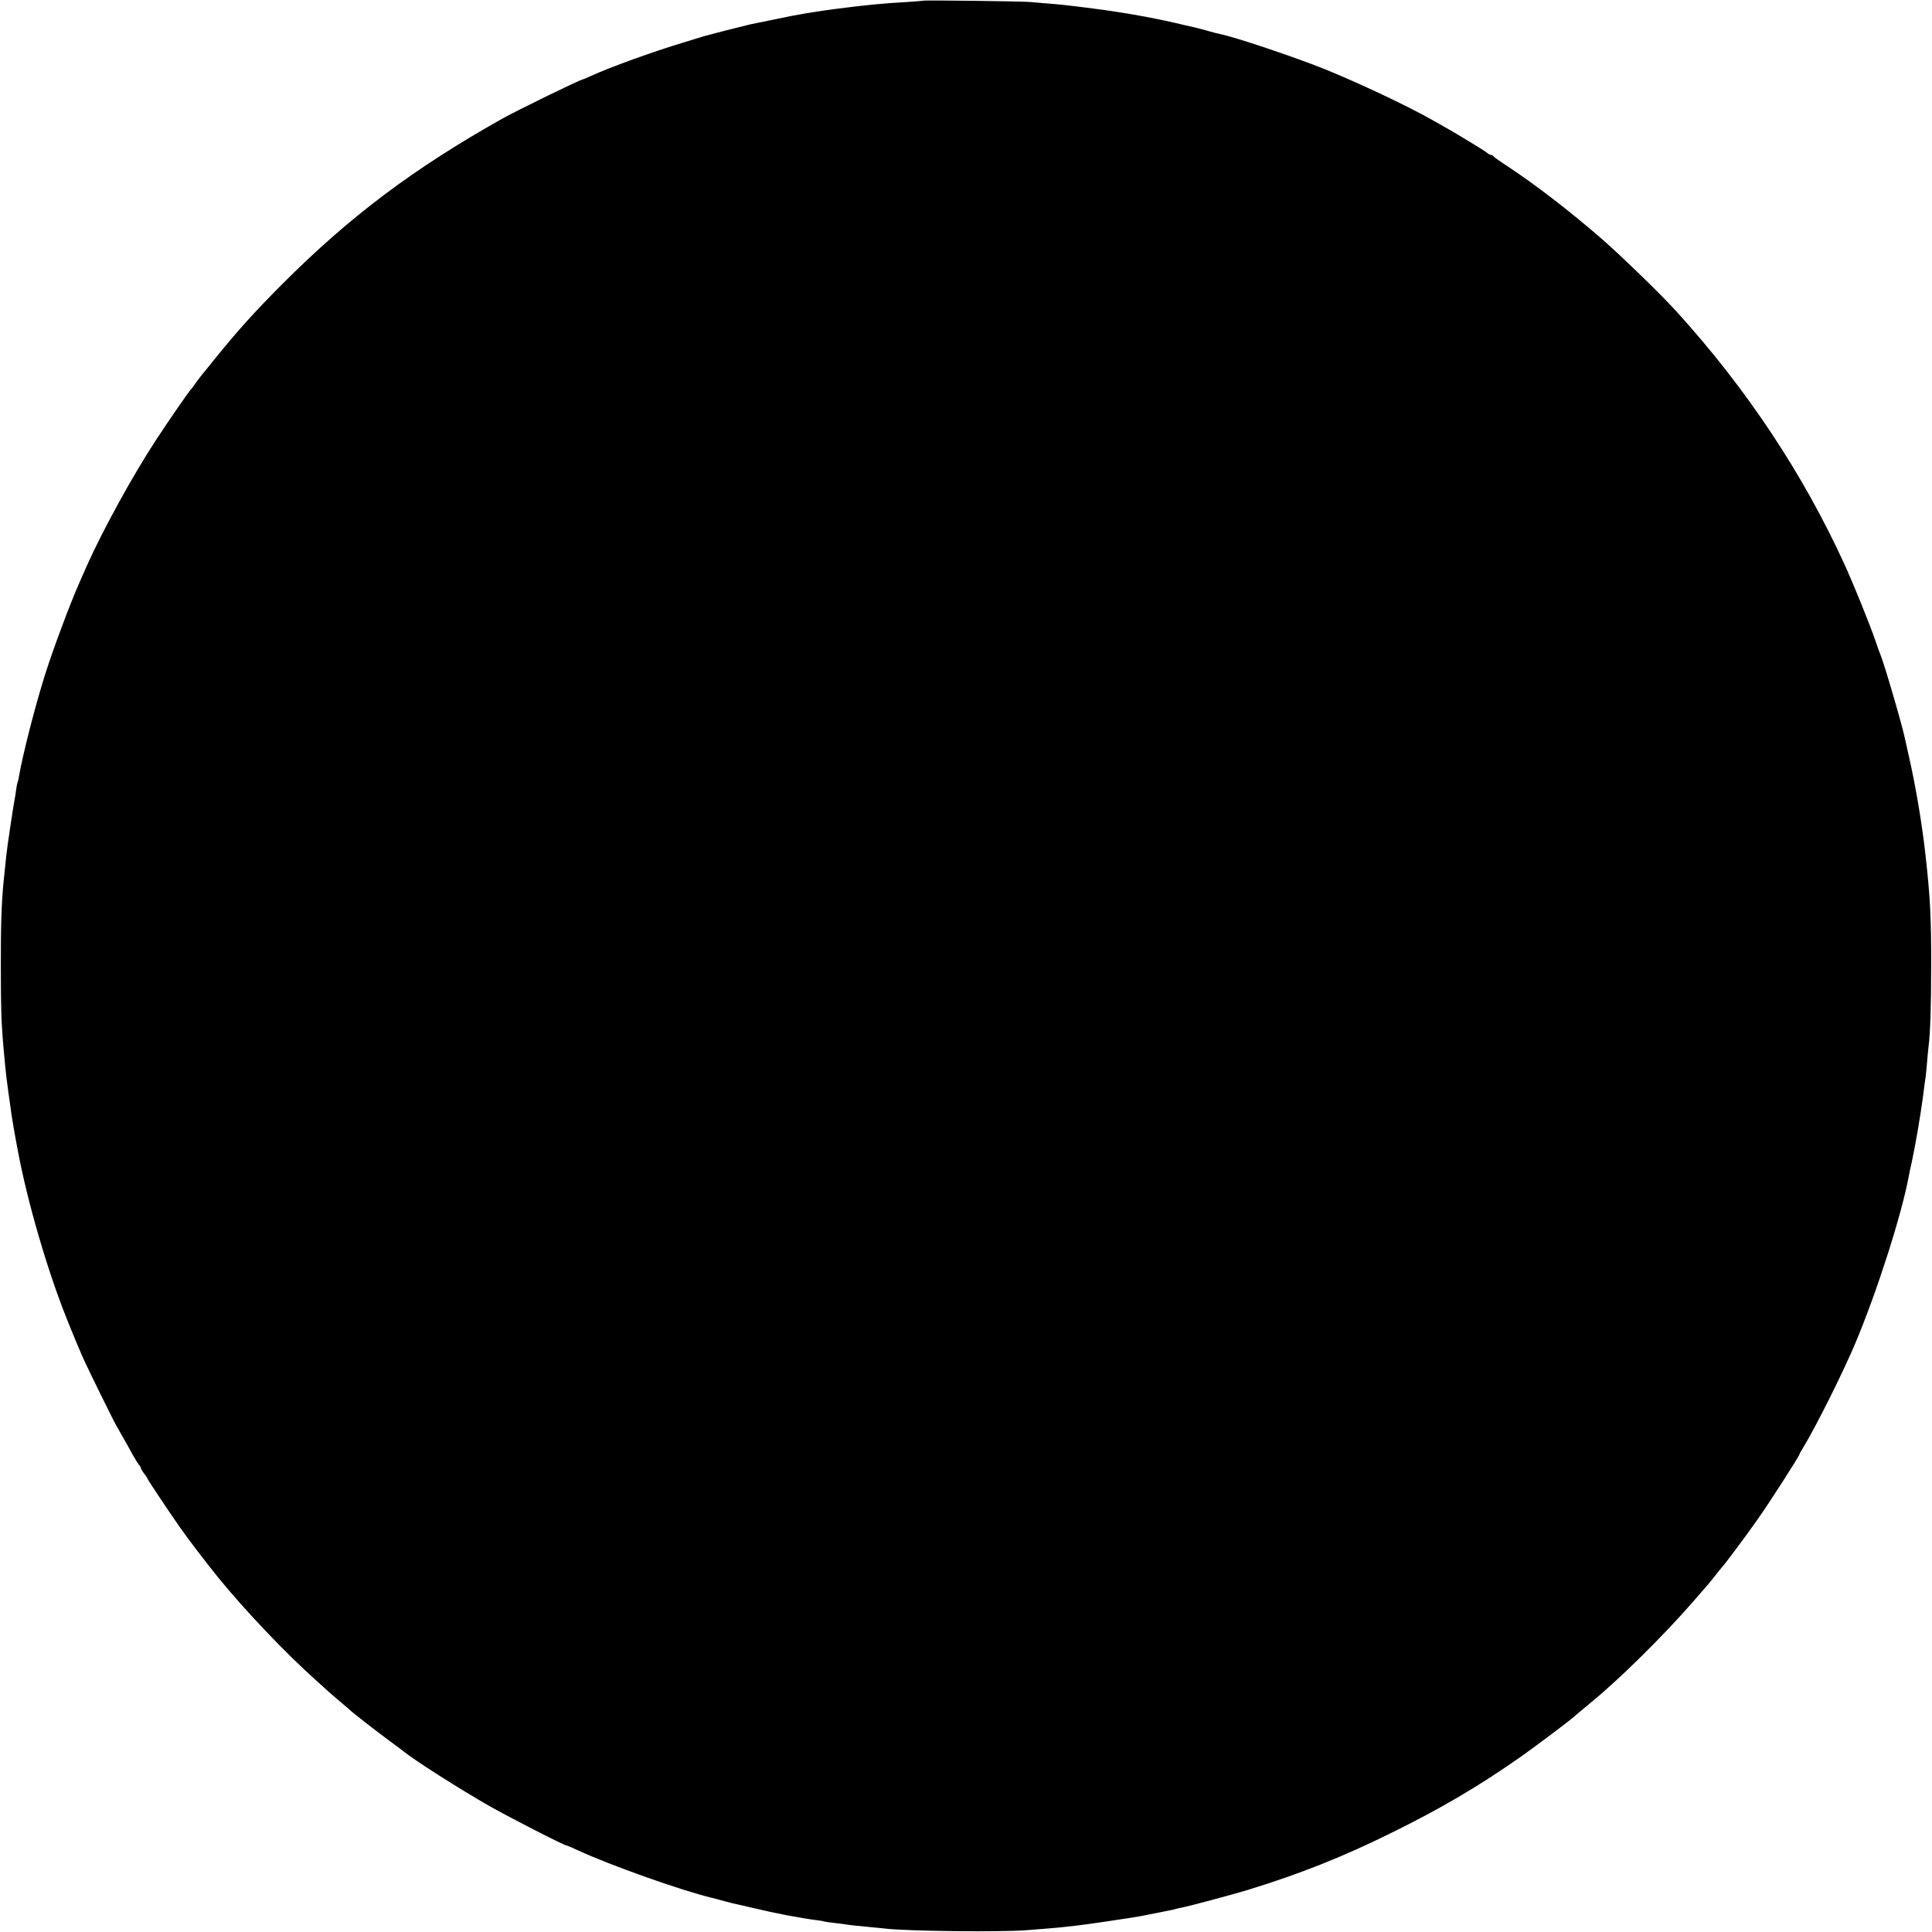 <svg xmlns="http://www.w3.org/2000/svg" width="1846.667" height="1846.667" preserveAspectRatio="xMidYMid meet" version="1.0" viewBox="0 0 1385 1385"><g fill="#000" stroke="none"><path d="M6618 13845 c-2 -1 -50 -5 -108 -9 -170 -9 -306 -22 -535 -52 -51 -6 -229 -34 -250 -39 -5 -1 -28 -5 -50 -9 -32 -6 -138 -28 -298 -61 -36 -8 -303 -76 -332 -85 -16 -5 -84 -26 -150 -46 -210 -63 -528 -178 -662 -240 -28 -13 -54 -24 -57 -24 -16 0 -471 -222 -576 -281 -640 -360 -1093 -702 -1575 -1184 -210 -211 -325 -339 -503 -560 -40 -49 -78 -97 -85 -105 -7 -8 -23 -31 -37 -50 -13 -19 -27 -37 -30 -40 -12 -10 -171 -240 -252 -365 -168 -256 -383 -649 -495 -900 -17 -38 -41 -92 -53 -120 -64 -143 -188 -475 -245 -655 -72 -227 -161 -573 -190 -741 -3 -18 -7 -35 -9 -38 -2 -3 -7 -26 -10 -51 -3 -25 -8 -56 -11 -70 -8 -38 -53 -339 -59 -395 -6 -60 -14 -138 -21 -202 -14 -147 -20 -312 -19 -603 0 -292 3 -398 19 -580 18 -200 19 -209 59 -490 5 -35 25 -150 31 -180 3 -14 9 -47 14 -75 68 -362 211 -853 348 -1195 46 -116 104 -254 130 -310 33 -72 208 -428 227 -460 44 -77 97 -171 121 -215 15 -27 34 -57 41 -66 8 -8 14 -19 14 -24 0 -4 11 -23 25 -41 14 -18 25 -35 25 -39 0 -5 157 -240 227 -340 67 -96 184 -248 274 -360 195 -240 490 -550 709 -745 52 -47 97 -87 100 -90 3 -3 34 -30 70 -60 36 -30 67 -57 70 -60 10 -12 199 -159 280 -218 47 -35 92 -68 100 -75 81 -66 403 -271 620 -395 143 -81 535 -282 552 -282 4 0 39 -15 80 -34 235 -109 750 -291 961 -341 10 -2 51 -13 91 -24 40 -11 83 -22 97 -24 13 -3 62 -14 109 -25 152 -37 341 -73 460 -88 19 -2 42 -6 50 -9 8 -2 40 -7 70 -10 30 -3 66 -8 80 -10 25 -5 63 -9 180 -20 36 -3 81 -8 100 -10 151 -19 826 -27 1020 -12 125 10 229 18 260 22 14 2 54 6 90 10 62 6 412 58 475 70 17 4 64 13 105 21 41 8 86 17 100 20 14 3 33 7 42 10 9 3 25 6 35 8 66 13 360 92 473 126 378 116 683 237 1035 411 350 172 628 335 928 546 88 61 360 266 377 283 7 7 66 57 125 105 204 167 519 478 734 725 111 127 120 138 161 190 19 25 37 47 40 50 15 13 176 228 261 350 86 121 299 454 299 465 0 3 13 26 29 52 90 148 283 534 371 743 155 368 331 917 384 1200 2 14 11 57 20 95 23 104 63 334 81 470 8 66 17 134 20 150 2 17 7 64 10 105 3 41 8 89 10 105 13 99 19 299 19 575 1 352 -7 498 -40 795 -24 221 -71 500 -119 710 -14 61 -27 119 -29 130 -18 91 -149 539 -175 600 -5 11 -21 56 -36 100 -41 120 -160 414 -225 555 -297 648 -702 1257 -1200 1805 -110 122 -394 397 -532 518 -240 208 -481 394 -693 533 -49 32 -91 62 -93 67 -2 4 -9 7 -15 7 -6 0 -18 6 -26 14 -16 14 -209 132 -291 178 -25 14 -63 36 -85 48 -174 101 -545 276 -790 375 -219 88 -647 231 -749 251 -12 2 -43 10 -71 18 -27 8 -80 22 -117 31 -38 8 -96 22 -130 30 -193 44 -397 80 -639 110 -166 21 -192 23 -279 30 -41 3 -100 8 -130 11 -59 5 -757 14 -762 9z" transform="translate(0,1385) scale(0.1,-0.1)"/></g></svg>